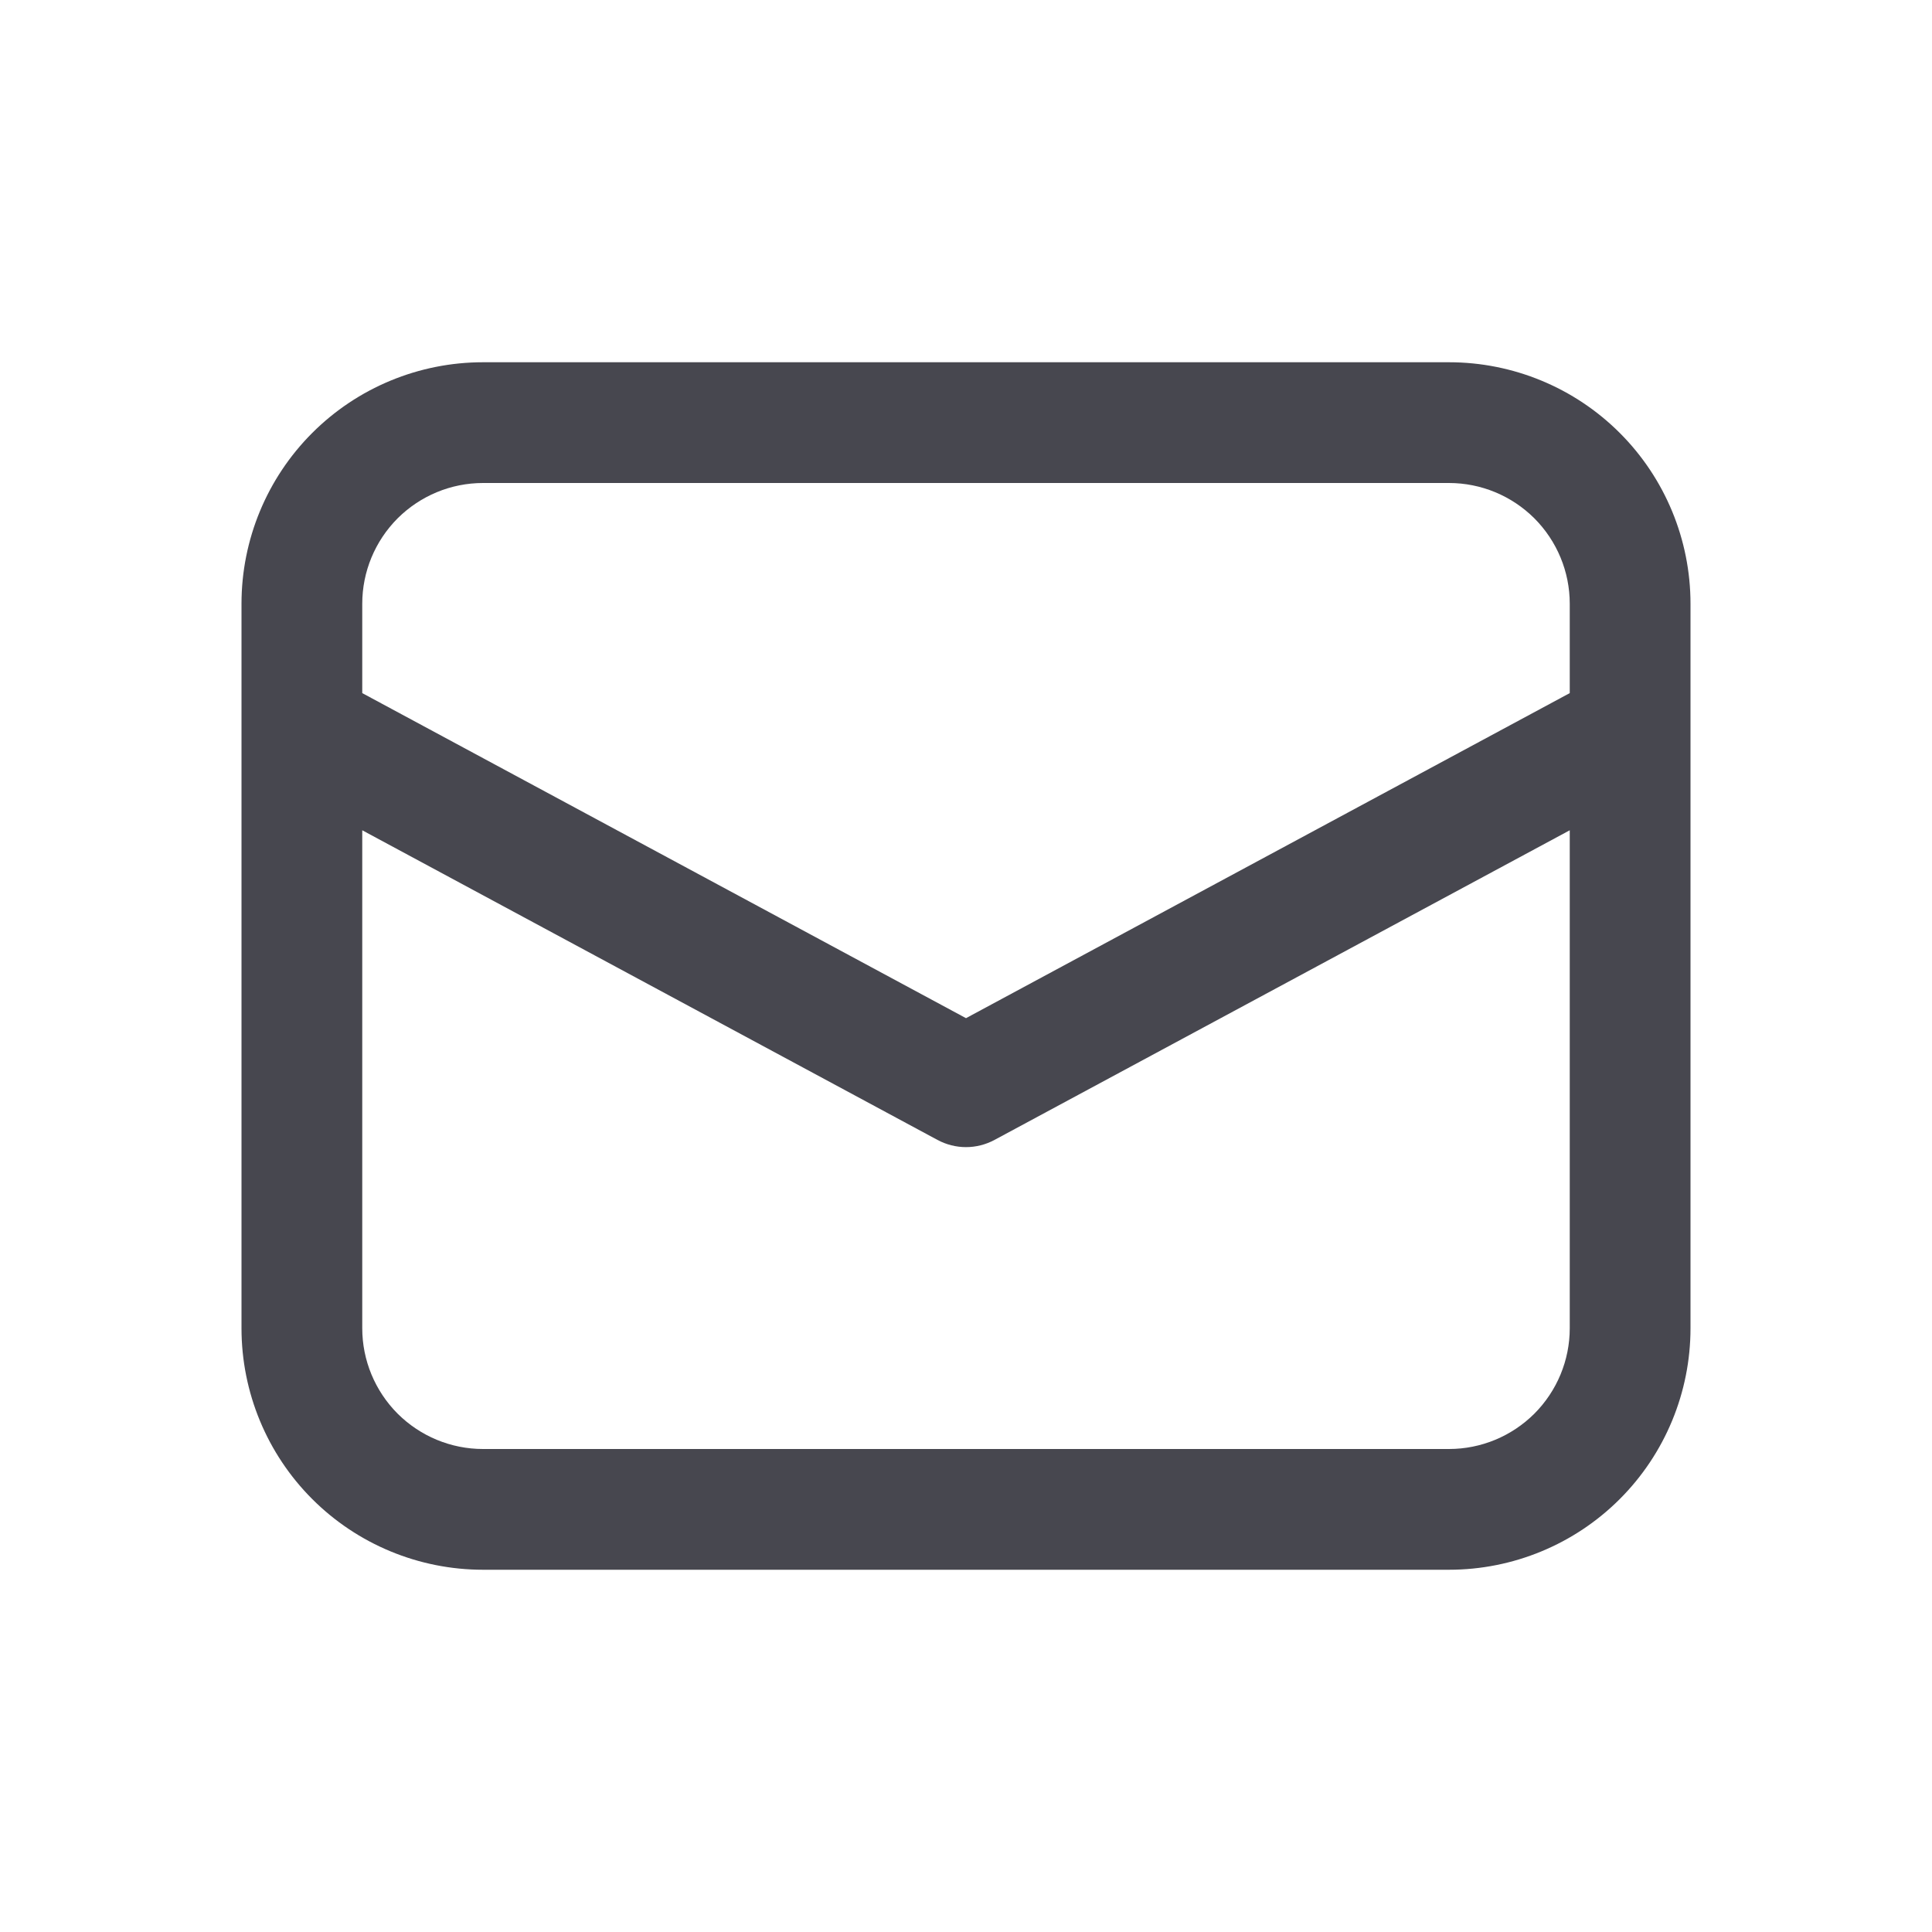 <svg width="20" height="20" viewBox="0 0 20 20" fill="none" xmlns="http://www.w3.org/2000/svg">
<path d="M2.5 7.548V13.75C2.5 14.413 2.763 15.049 3.232 15.518C3.701 15.987 4.337 16.25 5 16.25H15C15.663 16.25 16.299 15.987 16.768 15.518C17.237 15.049 17.5 14.413 17.5 13.75V6.25C17.5 5.587 17.237 4.951 16.768 4.482C16.299 4.013 15.663 3.75 15 3.75H5C4.337 3.75 3.701 4.013 3.232 4.482C2.763 4.951 2.5 5.587 2.5 6.25V7.548ZM5 5H15C15.332 5 15.649 5.132 15.884 5.366C16.118 5.601 16.25 5.918 16.25 6.25V7.175L10 10.54L3.75 7.175V6.25C3.75 5.918 3.882 5.601 4.116 5.366C4.351 5.132 4.668 5 5 5ZM3.75 8.595L9.704 11.8C9.795 11.849 9.897 11.875 10 11.875C10.103 11.875 10.205 11.849 10.296 11.8L16.25 8.595V13.75C16.25 14.082 16.118 14.399 15.884 14.634C15.649 14.868 15.332 15 15 15H5C4.668 15 4.351 14.868 4.116 14.634C3.882 14.399 3.75 14.082 3.75 13.75V8.595Z" fill="#47474F"/>
</svg>
